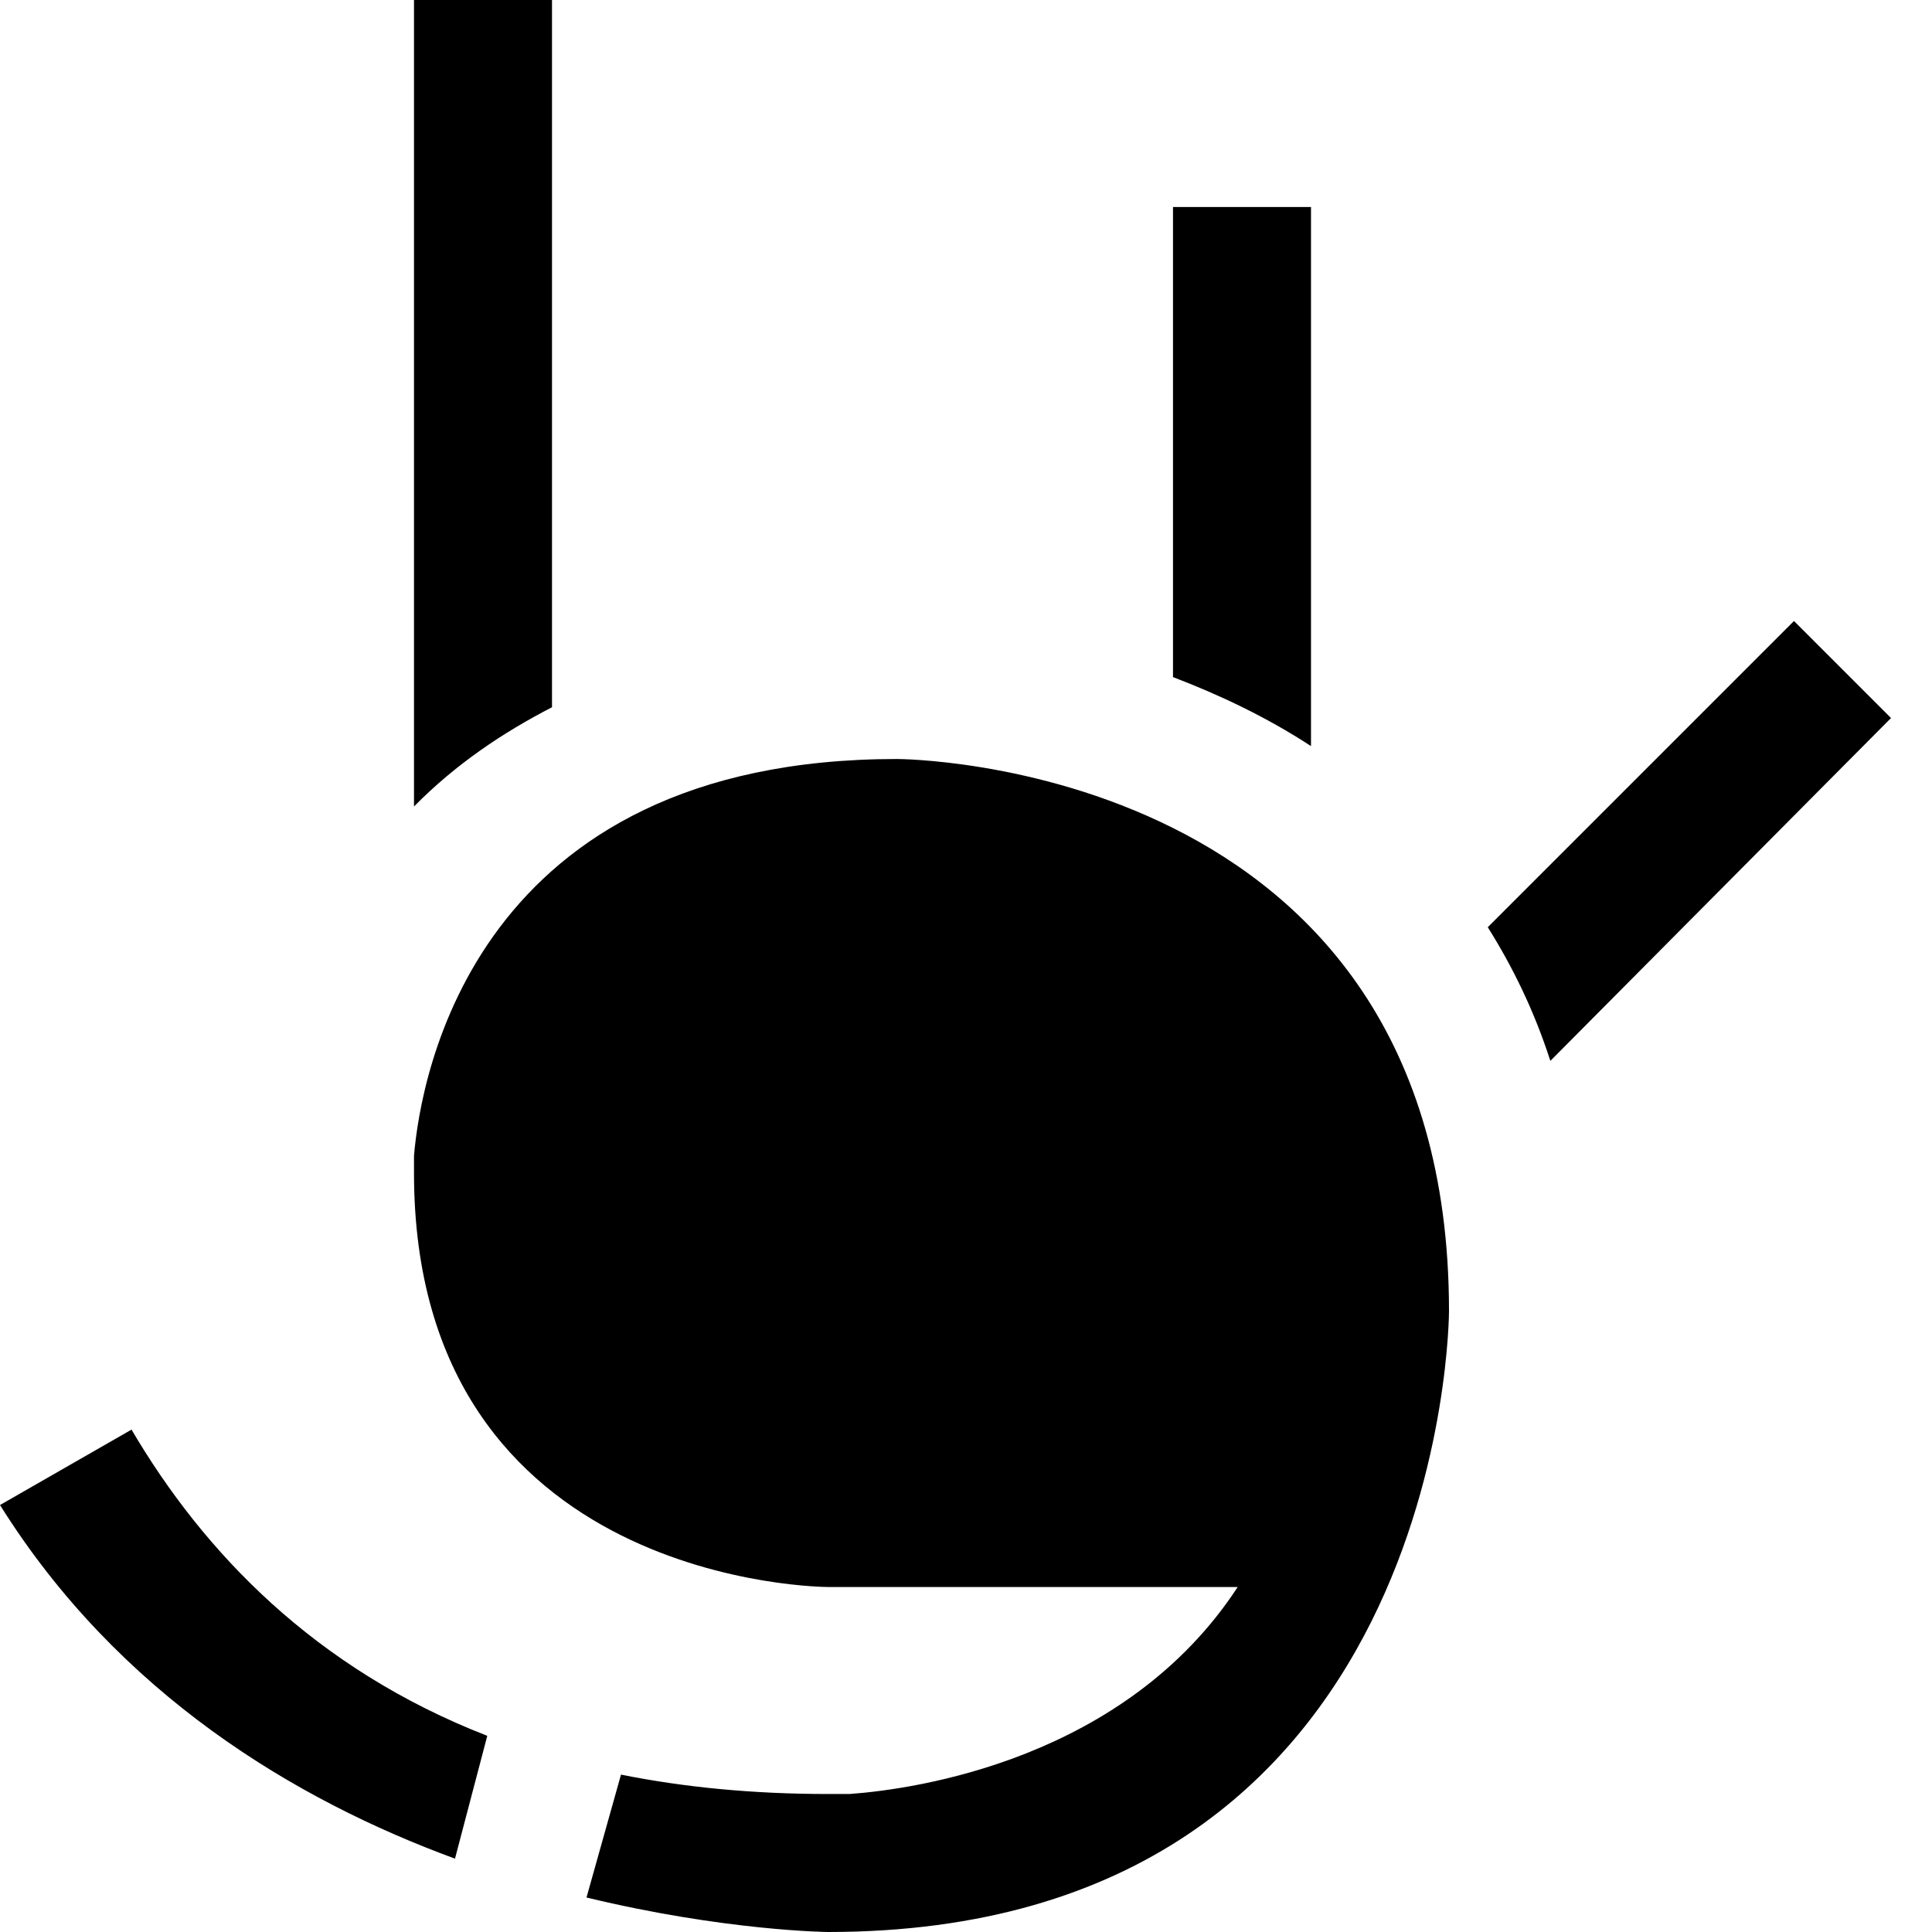 <svg xmlns="http://www.w3.org/2000/svg" width="28" height="28" version="1.0"><path d="M13 11c-6.125 0-6.904 4.602-7 5.75V17c0 6 6 6 6 6H17.938c-1.632 2.497-4.664 2.931-5.625 3H12c-1.098 0-2.094-.099-3-.281L8.5 27.5c2.009.486 3.5.5 3.5.5 9 0 9-9 9-9 0-8-8-8-8-8zM1.906 20.719L0 21.812c1.718 2.745 4.282 4.276 6.594 5.125l.468-1.78c-2.5-.972-4.114-2.665-5.156-4.438zM6 0v11.688c.605-.614 1.29-1.072 2-1.438V0H6zM17 3v6.813c.655.25 1.345.572 2 1V3h-2zM26 9l-4.438 4.438c.36.574.67 1.204.907 1.937l4.937-4.969L26 9z"/></svg>